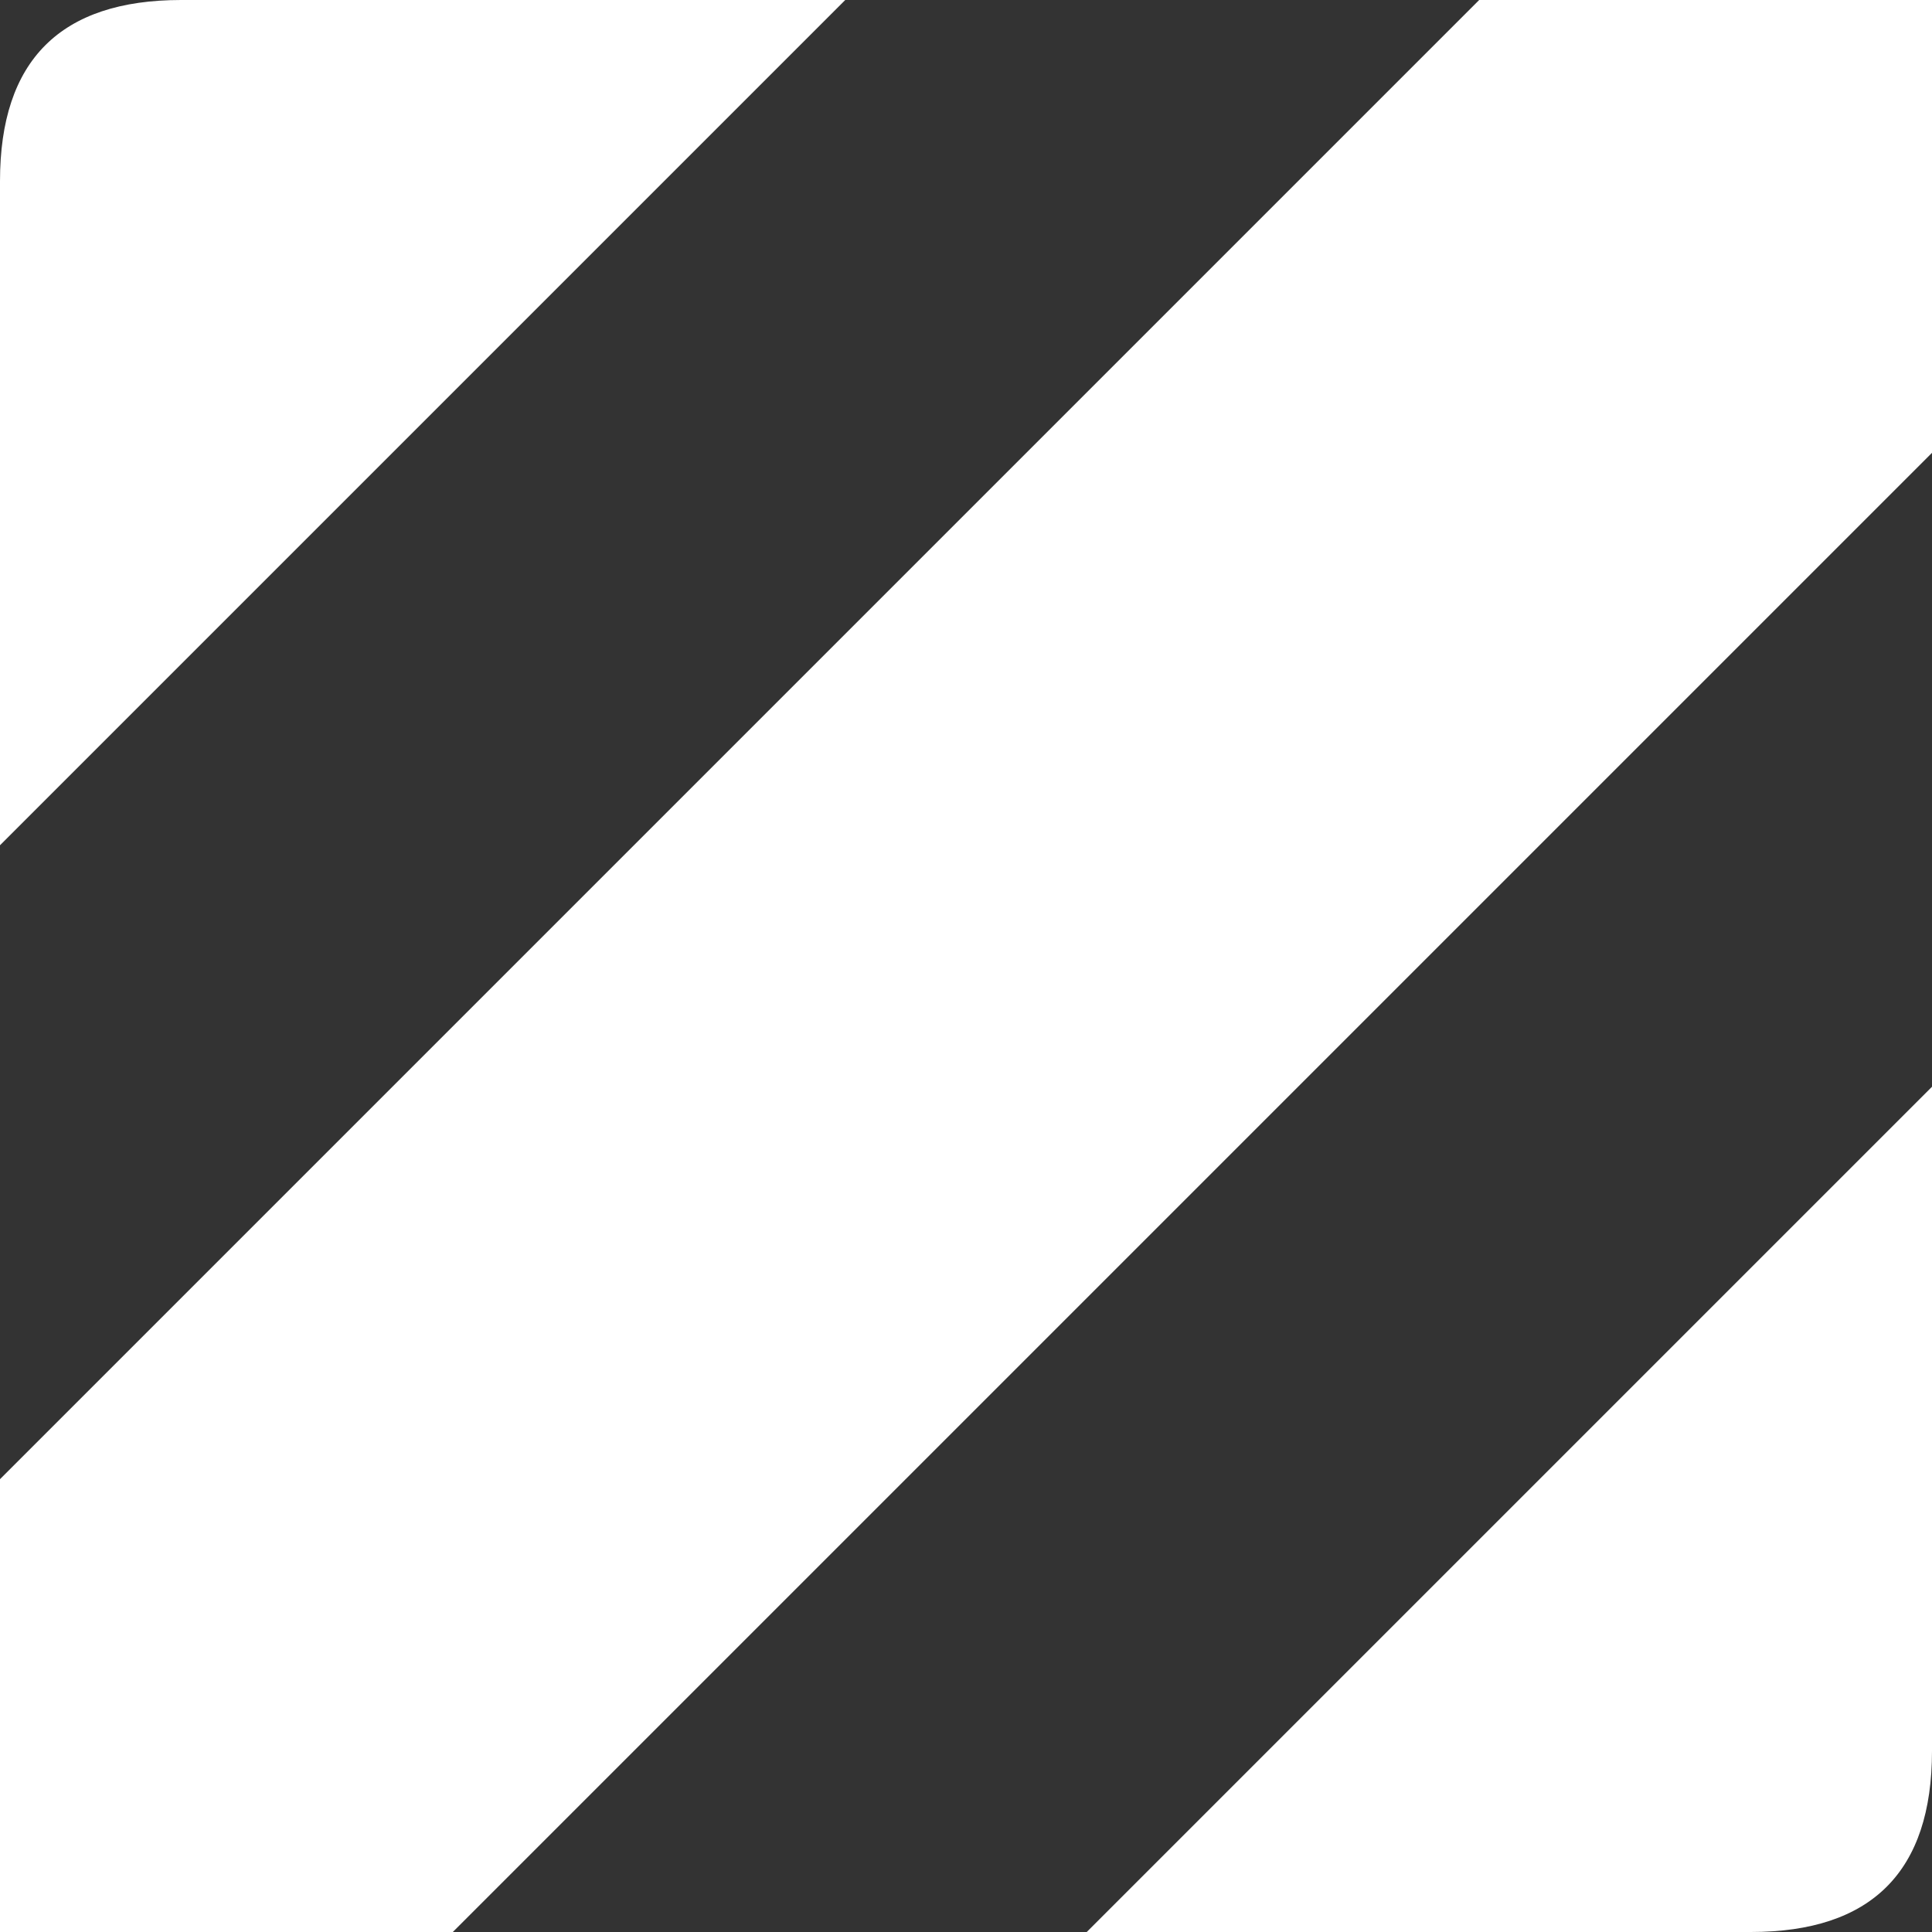 <svg xmlns="http://www.w3.org/2000/svg" viewBox="0 0 32 32" width="32" height="32" fill="#ffffff"><rect x="0" y="0" width="32" height="32" fill="#333333" stroke="none"/><path d="m32 29c0 2-1 3-3 3H18l14-14zM24.5 0H32v7.5L7.5 32H0v-7.5zM0 3c0-2 1-3 3-3h11L0 14z"/></svg>